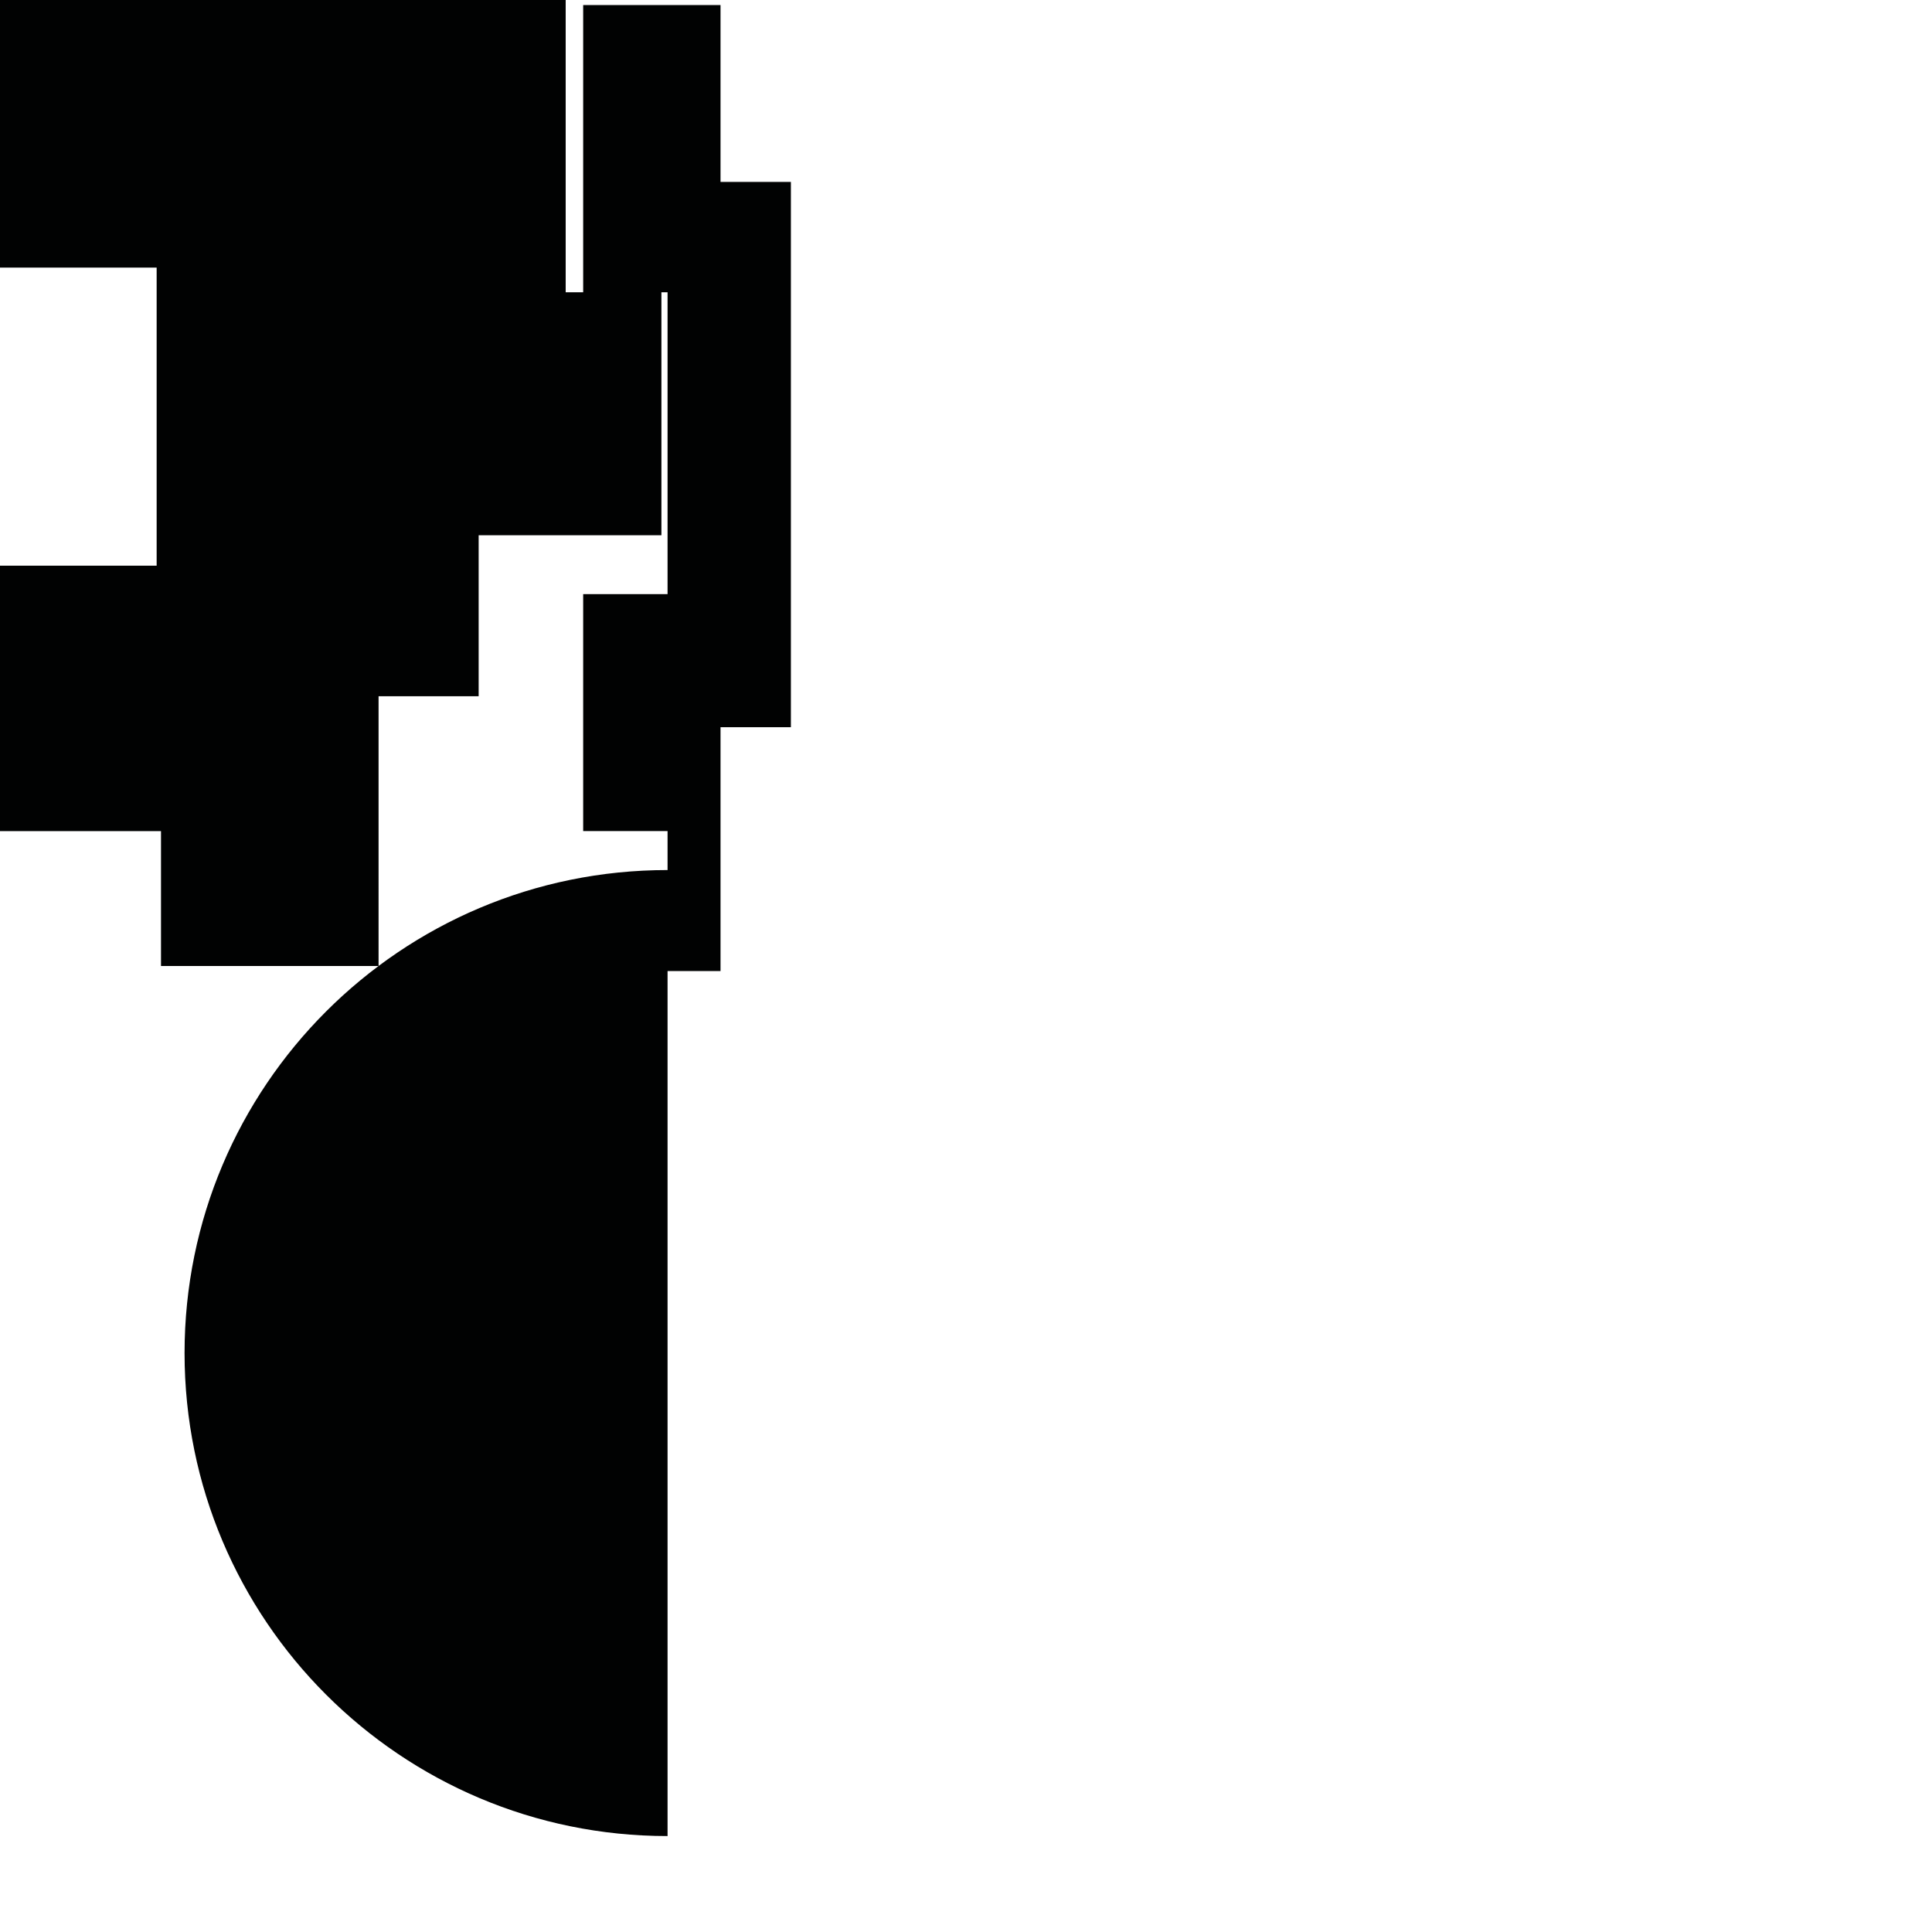 <?xml version="1.0" encoding="utf-8"?>
<!-- Generator: Adobe Illustrator 16.0.0, SVG Export Plug-In . SVG Version: 6.00 Build 0)  -->
<!DOCTYPE svg PUBLIC "-//W3C//DTD SVG 1.1//EN" "http://www.w3.org/Graphics/SVG/1.1/DTD/svg11.dtd">
<svg version="1.1" id="Calque_1" xmlns="http://www.w3.org/2000/svg" xmlns:xlink="http://www.w3.org/1999/xlink" x="0px" y="0px"
	 width="1190.551px" height="1190.551px" viewBox="0 0 1190.551 1190.551" enable-background="new 0 0 1190.551 1190.551"
	 xml:space="preserve">
<path fill="#010202" d="M444.008,112.112v-109h-84.639v177h-10.781V0H0v164.908h96.531v183.68H0v163.567h99.213v83.124h134.074
	V429.031h61.672v-99.213H407.58V180.112h3.789v186h-52v146.002h52v24.037c-164.382-0.001-297.64,133.258-297.64,297.639
	c0,164.382,133.258,297.64,297.64,297.64v-533.04h32.639V448.112h43.36v-336H444.008z"/>
</svg>
